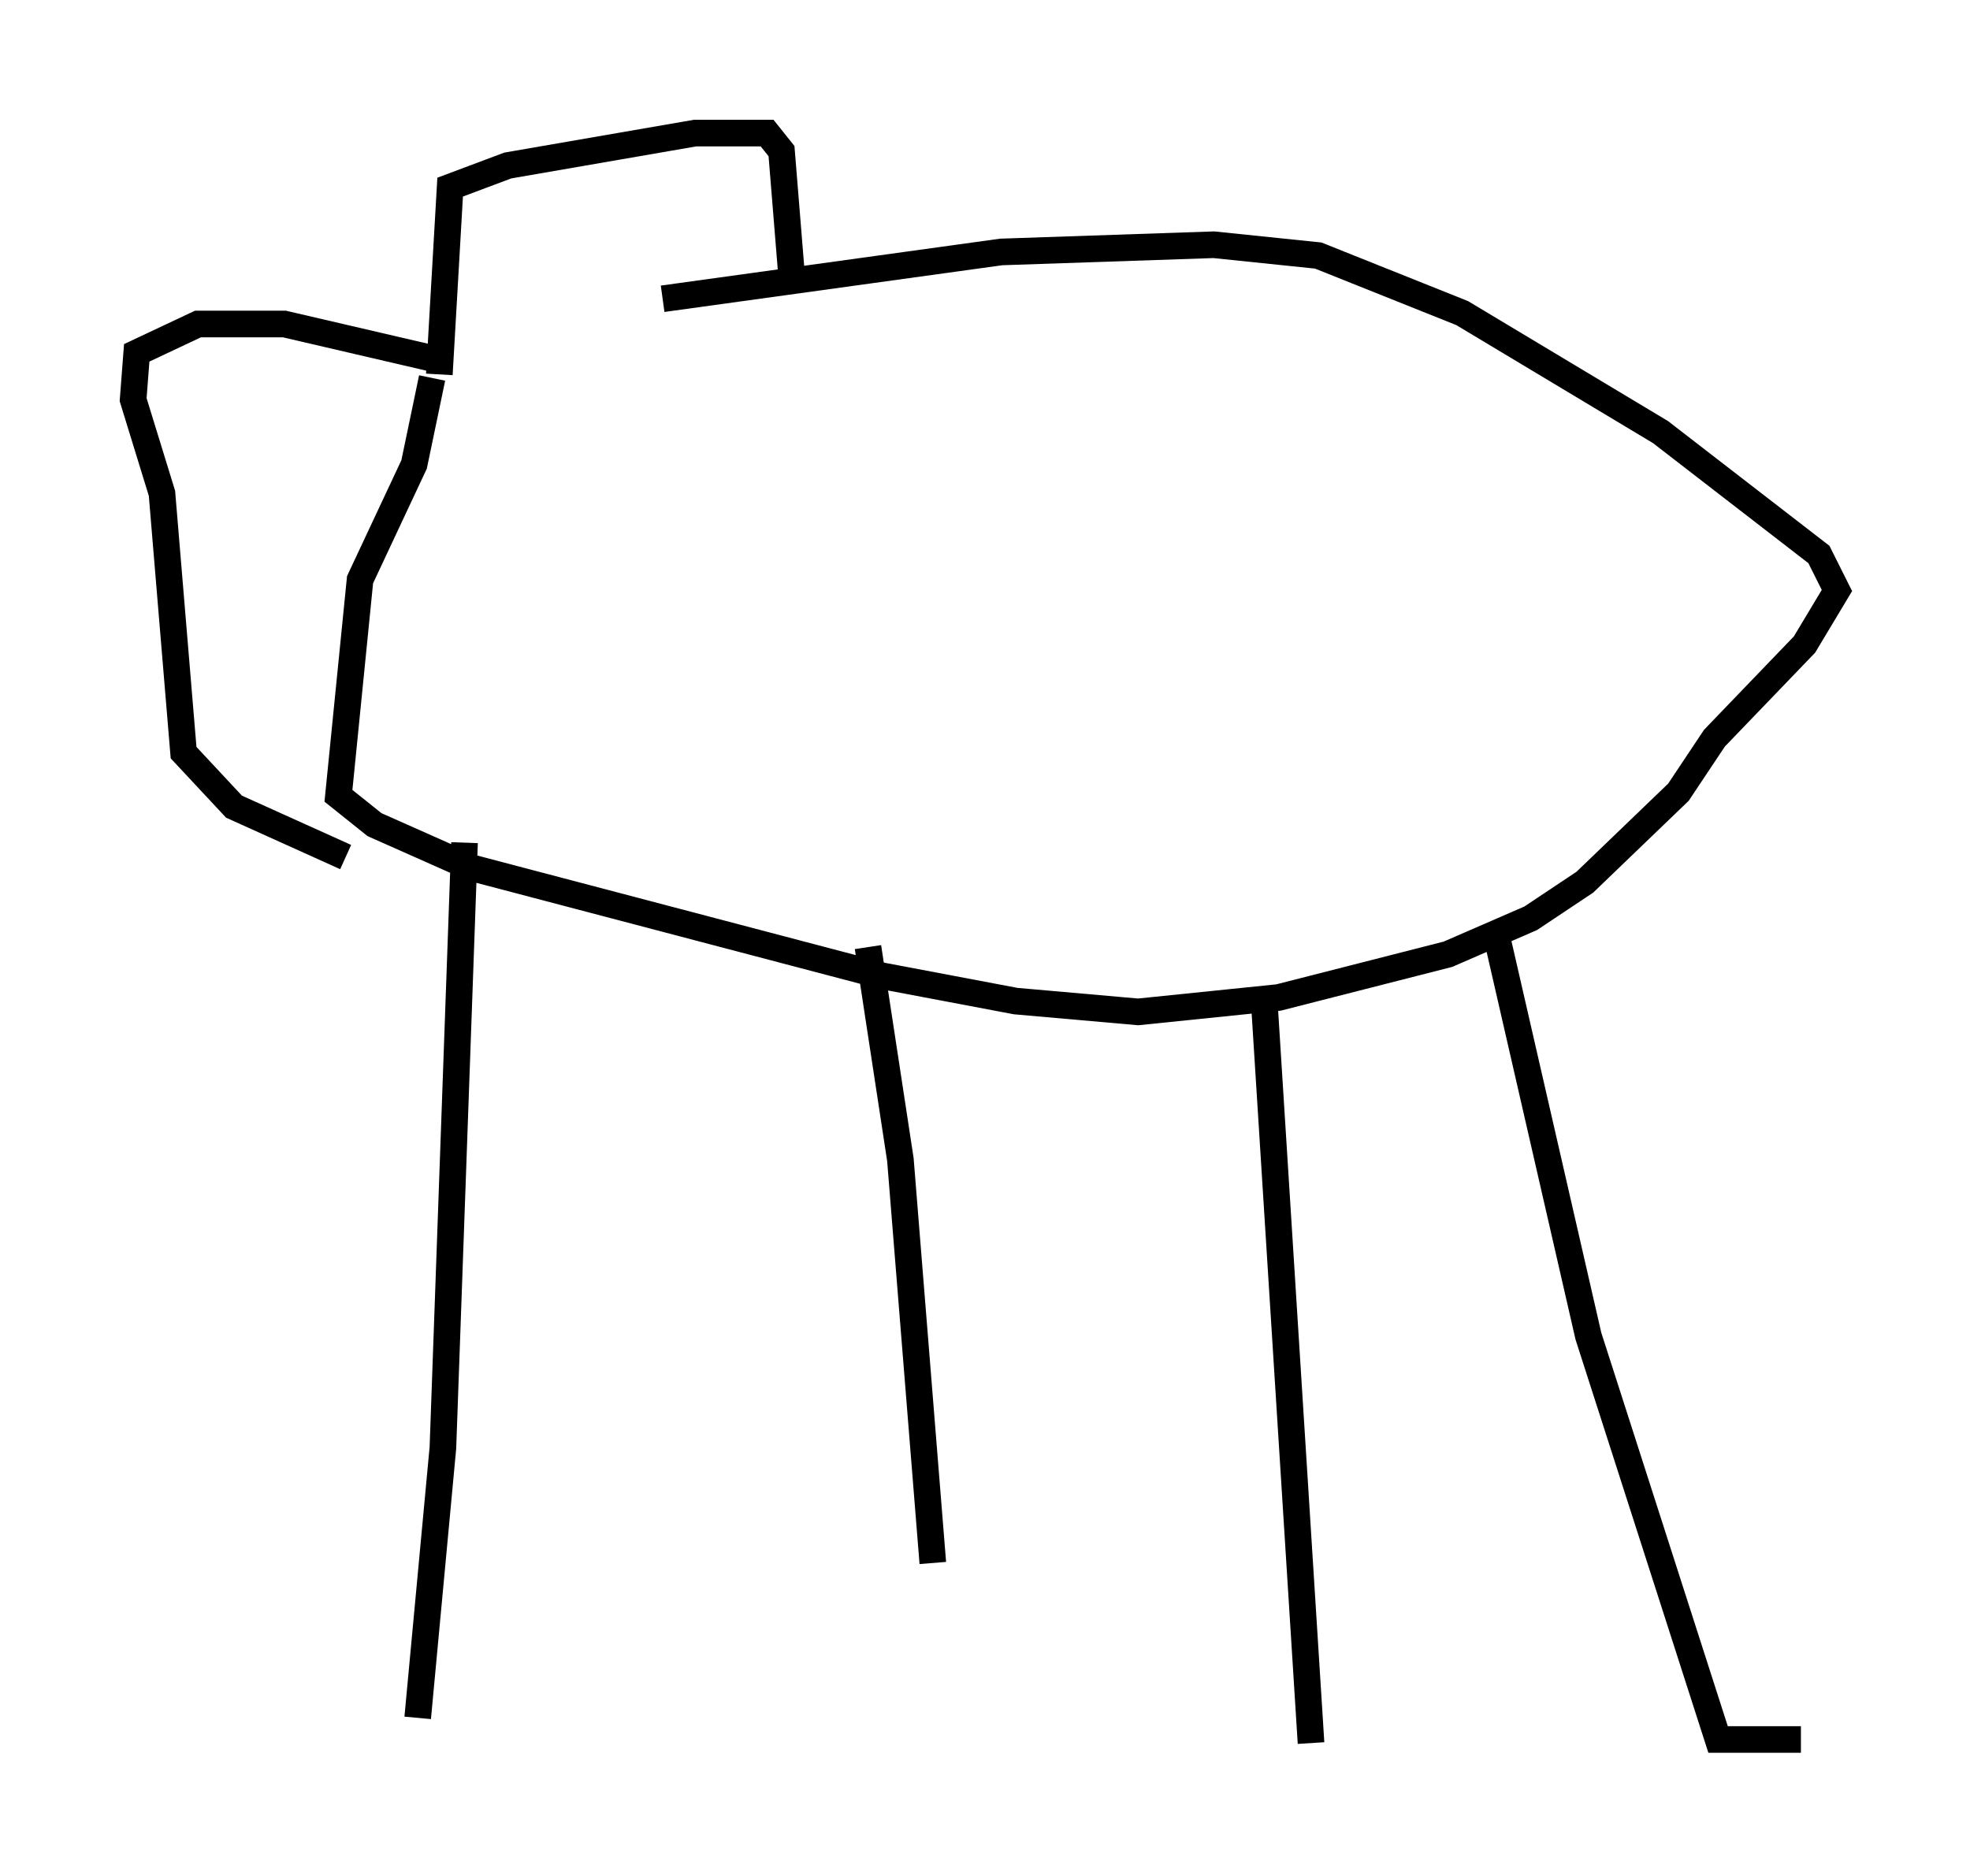 <?xml version="1.0" encoding="utf-8" ?>
<svg baseProfile="full" height="70.486" version="1.1" width="74.005" xmlns="http://www.w3.org/2000/svg" xmlns:ev="http://www.w3.org/2001/xml-events" xmlns:xlink="http://www.w3.org/1999/xlink"><defs /><rect fill="white" height="70.486" width="74.005" x="0" y="0" /><path d="M15.961, 13.39 m8.931, -2.165 l12.72, -1.759 7.984, -0.271 l3.924, 0.406 5.413, 2.165 l7.442, 4.465 5.954, 4.601 l0.677, 1.353 -1.218, 2.03 l-3.383, 3.518 -1.353, 2.03 l-3.518, 3.383 -2.03, 1.353 l-3.112, 1.353 -6.36, 1.624 l-5.277, 0.541 -4.601, -0.406 l-5.007, -0.947 -15.426, -4.059 l-3.654, -1.624 -1.353, -1.083 l0.812, -8.119 2.03, -4.33 l0.677, -3.248 m0.271, -0.135 l0.406, -7.036 2.165, -0.812 l7.036, -1.218 2.706, 0.0 l0.541, 0.677 0.406, 5.007 m-13.261, 2.842 l-5.819, -1.353 -3.248, 0.0 l-2.3, 1.083 -0.135, 1.759 l1.083, 3.518 0.812, 9.743 l1.894, 2.03 4.195, 1.894 m4.465, -0.541 l-0.812, 22.733 -0.947, 10.149 m16.915, -28.958 l1.218, 7.984 1.218, 15.155 m21.245, -23.274 l3.383, 14.75 4.871, 15.155 l3.112, 0.0 m-20.162, -27.74 l1.759, 27.875 " fill="none" stroke="black" stroke-width="1" /></svg>